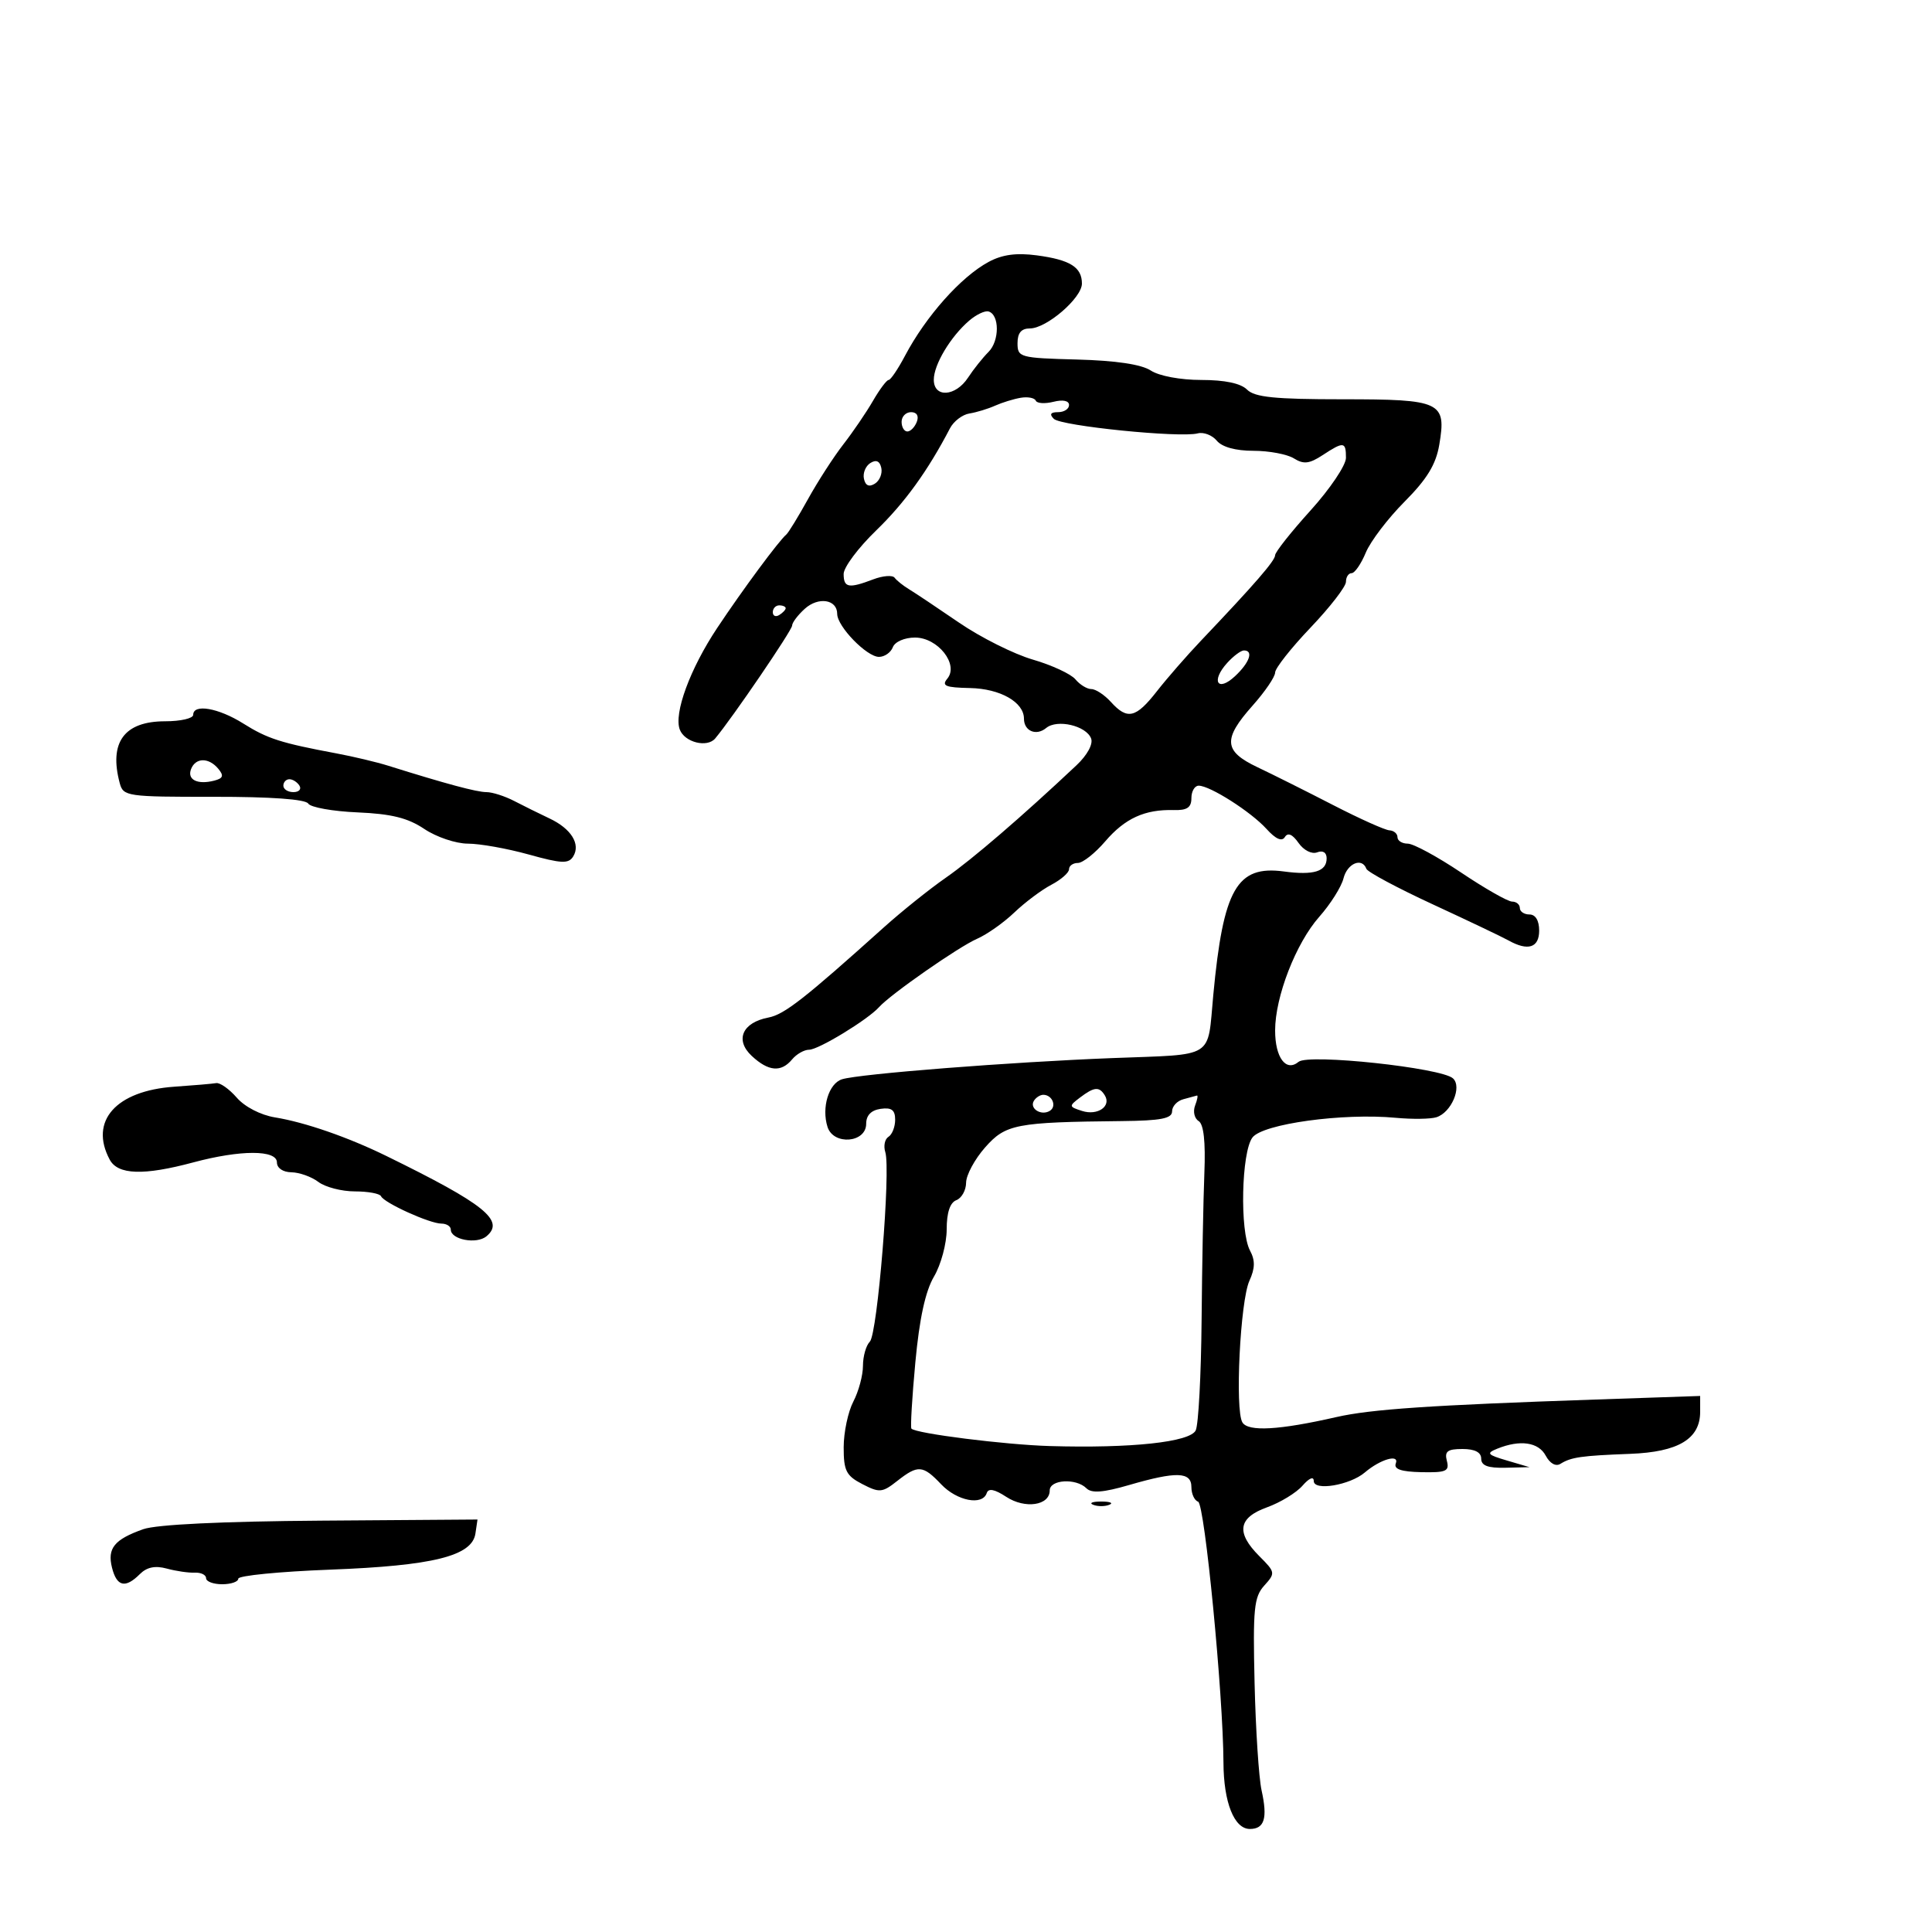 <svg xmlns="http://www.w3.org/2000/svg" width="300" height="300" viewBox="0 0 300 300" version="1.1">
	<path d="M 153.500 40.676 C 149.211 42.993, 143.774 49.102, 140.523 55.257 C 139.435 57.316, 138.295 59, 137.988 59 C 137.682 59, 136.586 60.462, 135.552 62.250 C 134.519 64.037, 132.450 67.075, 130.954 69 C 129.458 70.925, 126.988 74.750, 125.466 77.500 C 123.943 80.250, 122.428 82.725, 122.099 83 C 120.942 83.966, 115.322 91.563, 111.372 97.500 C 107.152 103.844, 104.597 110.787, 105.560 113.297 C 106.320 115.277, 109.813 116.147, 111.056 114.666 C 113.690 111.527, 123 97.865, 123 97.139 C 123 96.683, 123.883 95.511, 124.963 94.534 C 127.081 92.617, 130 93.074, 130 95.323 C 130 97.274, 134.589 102, 136.484 102 C 137.352 102, 138.322 101.325, 138.638 100.500 C 138.965 99.649, 140.455 99, 142.084 99 C 145.636 99, 148.925 103.180, 147.101 105.378 C 146.170 106.500, 146.802 106.762, 150.617 106.839 C 155.306 106.933, 159 109.029, 159 111.596 C 159 113.523, 160.906 114.323, 162.448 113.043 C 164.151 111.630, 168.664 112.681, 169.426 114.669 C 169.762 115.544, 168.828 117.257, 167.159 118.828 C 158.746 126.748, 150.982 133.430, 146.876 136.285 C 144.333 138.053, 140 141.525, 137.246 144 C 124.903 155.094, 121.784 157.532, 119.332 158 C 115.261 158.777, 114.079 161.493, 116.734 163.967 C 119.326 166.382, 121.299 166.550, 123 164.500 C 123.685 163.675, 124.874 163, 125.644 163 C 127.098 163, 134.754 158.335, 136.500 156.385 C 138.286 154.390, 148.853 147.023, 151.714 145.777 C 153.246 145.110, 155.850 143.274, 157.500 141.696 C 159.150 140.119, 161.738 138.180, 163.250 137.388 C 164.762 136.596, 166 135.510, 166 134.974 C 166 134.438, 166.618 134, 167.373 134 C 168.128 134, 170.040 132.489, 171.623 130.642 C 174.682 127.072, 177.770 125.661, 182.245 125.788 C 184.329 125.847, 185 125.395, 185 123.933 C 185 122.870, 185.509 122, 186.132 122 C 187.891 122, 194.263 126.063, 196.660 128.713 C 198.088 130.292, 199.055 130.720, 199.514 129.977 C 199.975 129.231, 200.688 129.537, 201.632 130.885 C 202.439 132.037, 203.692 132.672, 204.527 132.351 C 205.421 132.008, 206 132.376, 206 133.286 C 206 135.326, 203.988 135.942, 199.358 135.321 C 192.050 134.341, 189.949 138.018, 188.398 154.500 C 187.453 164.550, 188.846 163.677, 172.763 164.298 C 156.902 164.910, 133.449 166.747, 130.752 167.588 C 128.687 168.232, 127.543 171.983, 128.496 174.986 C 129.415 177.884, 134.500 177.473, 134.500 174.500 C 134.500 173.187, 135.273 172.390, 136.750 172.180 C 138.443 171.940, 139 172.358, 139 173.871 C 139 174.977, 138.532 176.171, 137.959 176.525 C 137.387 176.879, 137.167 177.950, 137.470 178.905 C 138.337 181.638, 136.254 207.146, 135.067 208.333 C 134.480 208.920, 134 210.609, 134 212.086 C 134 213.563, 133.328 216.060, 132.506 217.636 C 131.685 219.211, 131.010 222.401, 131.006 224.724 C 131.001 228.377, 131.392 229.152, 133.899 230.448 C 136.565 231.827, 136.999 231.788, 139.307 229.973 C 142.542 227.429, 143.302 227.485, 146.145 230.483 C 148.602 233.073, 152.555 233.835, 153.218 231.847 C 153.481 231.056, 154.435 231.239, 156.252 232.430 C 159.172 234.342, 163 233.777, 163 231.433 C 163 229.735, 167.096 229.496, 168.700 231.100 C 169.500 231.900, 171.301 231.764, 175.304 230.600 C 182.696 228.451, 185 228.526, 185 230.917 C 185 231.971, 185.469 232.990, 186.043 233.181 C 187.062 233.521, 189.937 263.117, 189.979 273.703 C 190.004 279.876, 191.645 284, 194.077 284 C 196.350 284, 196.856 282.334, 195.896 278 C 195.470 276.075, 194.981 268.586, 194.811 261.358 C 194.538 249.810, 194.720 247.973, 196.310 246.213 C 198.066 244.270, 198.044 244.135, 195.560 241.651 C 191.889 237.980, 192.250 235.672, 196.750 234.052 C 198.813 233.310, 201.287 231.801, 202.250 230.698 C 203.292 229.505, 204 229.211, 204 229.972 C 204 231.561, 209.617 230.618, 211.934 228.640 C 214.323 226.602, 217.318 225.728, 216.739 227.239 C 216.397 228.129, 217.563 228.529, 220.704 228.598 C 224.562 228.682, 225.089 228.450, 224.670 226.848 C 224.282 225.364, 224.759 225, 227.094 225 C 229.010 225, 230 225.511, 230 226.500 C 230 227.583, 231.043 227.975, 233.750 227.910 L 237.500 227.820 234 226.789 C 230.926 225.884, 230.743 225.660, 232.500 224.950 C 236.033 223.520, 238.893 223.931, 240.015 226.028 C 240.668 227.248, 241.578 227.757, 242.300 227.306 C 243.966 226.265, 245.523 226.042, 253.145 225.752 C 260.611 225.469, 264 223.432, 264 219.228 L 264 216.765 247.750 217.319 C 222.123 218.194, 212.873 218.820, 207.500 220.045 C 198.620 222.070, 193.830 222.342, 192.923 220.875 C 191.741 218.963, 192.578 202.015, 194.009 198.876 C 194.893 196.938, 194.918 195.715, 194.103 194.192 C 192.496 191.190, 192.760 178.901, 194.480 176.629 C 196.085 174.511, 208.516 172.801, 216.720 173.570 C 219.293 173.811, 222.140 173.773, 223.047 173.485 C 225.365 172.749, 227.059 168.774, 225.619 167.450 C 223.833 165.807, 203.195 163.593, 201.647 164.878 C 199.694 166.499, 198 164.240, 198 160.012 C 198 154.771, 201.230 146.454, 204.855 142.359 C 206.593 140.397, 208.285 137.713, 208.616 136.396 C 209.202 134.059, 211.501 133.095, 212.167 134.906 C 212.350 135.405, 217 137.893, 222.500 140.436 C 228 142.979, 233.281 145.496, 234.236 146.030 C 237.270 147.725, 239 147.169, 239 144.500 C 239 142.944, 238.433 142, 237.500 142 C 236.675 142, 236 141.550, 236 141 C 236 140.450, 235.461 140, 234.802 140 C 234.143 140, 230.585 137.975, 226.896 135.500 C 223.207 133.025, 219.472 131, 218.595 131 C 217.718 131, 217 130.550, 217 130 C 217 129.450, 216.438 128.970, 215.750 128.934 C 215.063 128.898, 211.125 127.130, 207 125.006 C 202.875 122.882, 197.588 120.236, 195.250 119.128 C 190.005 116.641, 189.860 114.783, 194.501 109.568 C 196.425 107.406, 198 105.094, 198 104.431 C 198 103.768, 200.475 100.629, 203.500 97.455 C 206.525 94.282, 209 91.081, 209 90.343 C 209 89.604, 209.395 89, 209.879 89 C 210.362 89, 211.351 87.566, 212.077 85.814 C 212.803 84.061, 215.511 80.502, 218.095 77.904 C 221.587 74.394, 222.973 72.122, 223.491 69.056 C 224.617 62.388, 223.789 62, 208.449 62 C 197.955 62, 194.826 61.683, 193.643 60.500 C 192.666 59.523, 190.187 59, 186.536 59 C 183.300 59, 179.986 58.382, 178.697 57.537 C 177.234 56.579, 173.282 55.989, 167.232 55.827 C 158.349 55.589, 158 55.494, 158 53.290 C 158 51.697, 158.585 51, 159.923 51 C 162.510 51, 168 46.264, 168 44.034 C 168 41.491, 166.160 40.340, 161 39.653 C 157.812 39.229, 155.625 39.527, 153.500 40.676 M 150.500 49.785 C 147.604 52.267, 145 56.614, 145 58.965 C 145 61.807, 148.376 61.601, 150.316 58.640 C 151.166 57.342, 152.600 55.543, 153.501 54.642 C 155.218 52.925, 155.217 48.867, 153.500 48.364 C 152.950 48.203, 151.600 48.842, 150.500 49.785 M 158.500 61.766 C 157.400 61.951, 155.600 62.507, 154.500 63 C 153.400 63.493, 151.611 64.037, 150.525 64.207 C 149.439 64.378, 148.083 65.414, 147.512 66.509 C 144.063 73.127, 140.479 78.084, 136.042 82.376 C 133.269 85.058, 131 88.095, 131 89.126 C 131 91.273, 131.780 91.414, 135.602 89.961 C 137.105 89.390, 138.596 89.277, 138.917 89.711 C 139.238 90.145, 140.246 90.950, 141.157 91.500 C 142.068 92.050, 145.562 94.382, 148.920 96.683 C 152.279 98.984, 157.437 101.567, 160.383 102.423 C 163.328 103.279, 166.302 104.659, 166.992 105.490 C 167.681 106.320, 168.795 107, 169.467 107 C 170.140 107, 171.505 107.900, 172.500 109 C 175.055 111.823, 176.375 111.516, 179.639 107.339 C 181.213 105.326, 184.300 101.785, 186.500 99.471 C 194.864 90.673, 198 87.058, 198 86.214 C 198 85.734, 200.475 82.606, 203.500 79.263 C 206.525 75.920, 209 72.244, 209 71.093 C 209 68.564, 208.655 68.524, 205.367 70.679 C 203.315 72.023, 202.427 72.123, 200.915 71.179 C 199.877 70.531, 197.051 70, 194.636 70 C 191.866 70, 189.764 69.420, 188.942 68.430 C 188.226 67.567, 186.892 67.056, 185.979 67.295 C 183.221 68.017, 164.749 66.149, 163.636 65.036 C 162.921 64.321, 163.127 64, 164.300 64 C 165.235 64, 166 63.501, 166 62.892 C 166 62.219, 165.050 62.022, 163.583 62.390 C 162.253 62.724, 161.016 62.644, 160.833 62.212 C 160.650 61.781, 159.600 61.580, 158.500 61.766 M 140 65.500 C 140 66.325, 140.402 67, 140.893 67 C 141.384 67, 142.045 66.325, 142.362 65.500 C 142.712 64.586, 142.363 64, 141.469 64 C 140.661 64, 140 64.675, 140 65.500 M 135.152 71.896 C 134.410 72.360, 133.960 73.461, 134.152 74.343 C 134.384 75.412, 134.950 75.666, 135.848 75.104 C 136.590 74.640, 137.040 73.539, 136.848 72.657 C 136.616 71.588, 136.050 71.334, 135.152 71.896 M 120 95.059 C 120 95.641, 120.450 95.840, 121 95.500 C 121.550 95.160, 122 94.684, 122 94.441 C 122 94.198, 121.550 94, 121 94 C 120.450 94, 120 94.477, 120 95.059 M 190.552 102.942 C 188.010 105.752, 189.055 107.529, 191.765 105.005 C 194.034 102.890, 194.691 101, 193.155 101 C 192.690 101, 191.519 101.874, 190.552 102.942 M 30 111 C 30 111.550, 28.045 112, 25.655 112 C 19.281 112, 16.889 115.260, 18.597 121.621 C 19.142 123.655, 19.739 123.741, 33.185 123.727 C 42.065 123.718, 47.446 124.104, 47.865 124.781 C 48.228 125.368, 51.669 125.983, 55.512 126.147 C 60.780 126.372, 63.334 127.006, 65.890 128.723 C 67.754 129.975, 70.798 131, 72.655 131 C 74.511 131, 78.758 131.758, 82.092 132.685 C 87.200 134.106, 88.287 134.153, 89.007 132.989 C 90.188 131.077, 88.689 128.672, 85.327 127.089 C 83.772 126.356, 81.306 125.136, 79.846 124.378 C 78.386 123.620, 76.445 123, 75.534 123 C 74.034 123, 69.279 121.722, 60.272 118.898 C 58.497 118.342, 54.897 117.484, 52.272 116.993 C 43.585 115.367, 41.535 114.709, 37.770 112.344 C 33.918 109.923, 30 109.246, 30 111 M 29.663 119.435 C 29.033 121.077, 30.677 121.888, 33.271 121.215 C 34.651 120.857, 34.790 120.452, 33.899 119.378 C 32.414 117.589, 30.361 117.617, 29.663 119.435 M 44 122 C 44 122.550, 44.702 123, 45.559 123 C 46.416 123, 46.840 122.550, 46.500 122 C 46.160 121.450, 45.459 121, 44.941 121 C 44.423 121, 44 121.450, 44 122 M 27.072 168.743 C 18.001 169.368, 13.829 174.074, 17.035 180.066 C 18.303 182.434, 22.296 182.568, 30 180.500 C 37.346 178.528, 43 178.528, 43 180.500 C 43 181.379, 43.931 182.013, 45.250 182.032 C 46.487 182.049, 48.374 182.724, 49.441 183.532 C 50.509 184.339, 53.059 185, 55.108 185 C 57.157 185, 58.983 185.338, 59.167 185.750 C 59.623 186.778, 66.726 190, 68.534 190 C 69.340 190, 70 190.420, 70 190.933 C 70 192.489, 74 193.245, 75.527 191.978 C 78.461 189.543, 75.269 186.978, 60 179.502 C 54.022 176.575, 47.362 174.268, 42.695 173.508 C 40.479 173.148, 38.002 171.868, 36.765 170.444 C 35.596 169.100, 34.158 168.083, 33.570 168.185 C 32.981 168.287, 30.058 168.538, 27.072 168.743 M 167.681 170.443 C 165.947 171.757, 165.963 171.853, 168.032 172.510 C 170.435 173.273, 172.602 171.783, 171.554 170.087 C 170.686 168.682, 169.909 168.753, 167.681 170.443 M 160.543 170.931 C 159.803 172.128, 161.684 173.313, 163.016 172.490 C 164.135 171.799, 163.400 170, 162 170 C 161.515 170, 160.859 170.419, 160.543 170.931 M 183.750 170.689 C 182.787 170.941, 182 171.789, 182 172.573 C 182 173.679, 180.258 174.018, 174.250 174.080 C 157.733 174.249, 156.157 174.552, 152.961 178.178 C 151.350 180.005, 150.025 182.464, 150.016 183.643 C 150.007 184.822, 149.325 186.045, 148.500 186.362 C 147.515 186.740, 147 188.301, 147 190.911 C 147 193.097, 146.114 196.387, 145.031 198.222 C 143.693 200.491, 142.766 204.749, 142.136 211.529 C 141.626 217.013, 141.351 221.652, 141.525 221.837 C 142.241 222.600, 156.017 224.336, 163 224.542 C 175.640 224.915, 184.790 223.933, 185.671 222.108 C 186.097 221.223, 186.508 213.525, 186.583 205 C 186.658 196.475, 186.852 186.194, 187.014 182.154 C 187.210 177.273, 186.910 174.562, 186.120 174.074 C 185.467 173.671, 185.221 172.589, 185.573 171.670 C 185.926 170.752, 186.053 170.052, 185.857 170.116 C 185.661 170.180, 184.713 170.438, 183.750 170.689 M 169.750 233.662 C 170.438 233.940, 171.563 233.940, 172.250 233.662 C 172.938 233.385, 172.375 233.158, 171 233.158 C 169.625 233.158, 169.063 233.385, 169.750 233.662 M 22.249 237.451 C 17.751 239.043, 16.636 240.414, 17.392 243.427 C 18.132 246.374, 19.461 246.682, 21.715 244.428 C 22.799 243.344, 24.097 243.076, 25.894 243.567 C 27.327 243.959, 29.288 244.244, 30.250 244.202 C 31.212 244.159, 32 244.546, 32 245.062 C 32 245.578, 33.125 246, 34.500 246 C 35.875 246, 37 245.612, 37 245.138 C 37 244.664, 43.412 244.033, 51.250 243.735 C 67.236 243.129, 73.306 241.622, 73.823 238.130 L 74.146 235.951 49.823 236.126 C 34.487 236.236, 24.299 236.726, 22.249 237.451" stroke="none" fill="black" fill-rule="evenodd"/>
</svg>